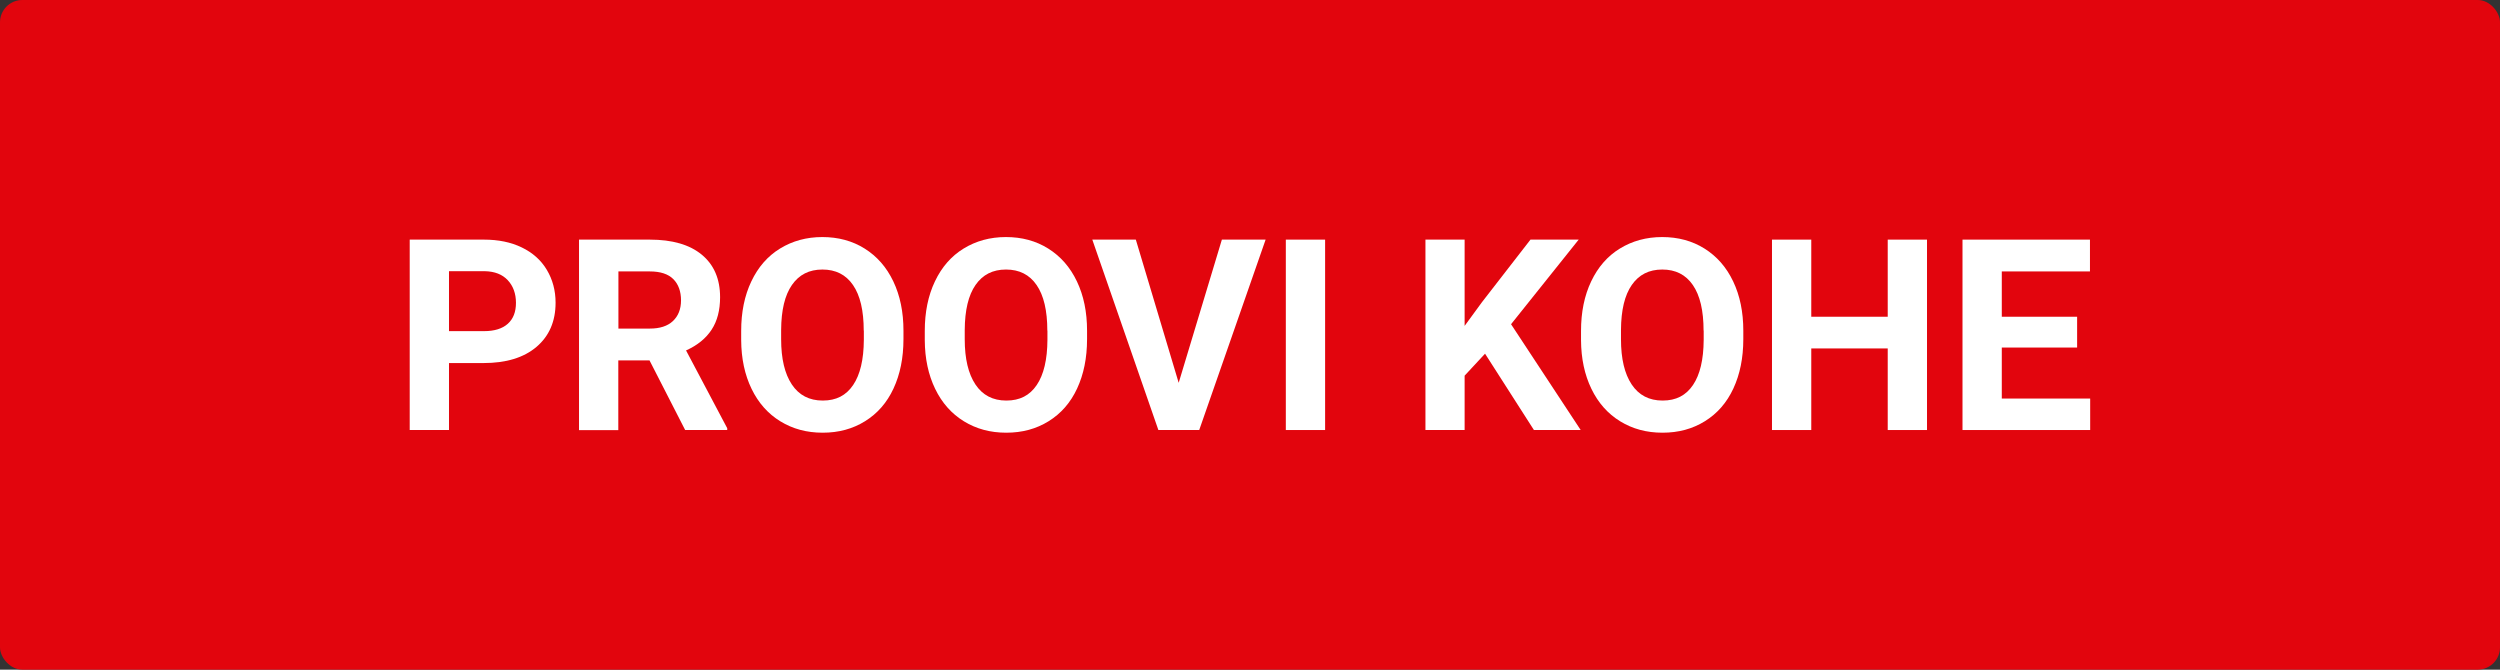 <?xml version="1.0" encoding="UTF-8"?>
<svg id="Layer_2" data-name="Layer 2" xmlns="http://www.w3.org/2000/svg" viewBox="0 0 224 60">
  <rect x="0" y="0" width="224" height="60" fill="#333333" stroke="none"/>
  <defs>
    <style>
      .cls-1 {
        fill: #fff;
      }

      .cls-2 {
        fill: #e2050d;
      }
    </style>
  </defs>
  <g id="Layer_1-2" data-name="Layer 1">
    <g>
      <rect class="cls-2" width="224" height="60" rx="2" ry="2"/>
      <g>
        <path class="cls-1" d="M40.23,32.52v6.01h-3.52V21.47h6.66c1.28,0,2.41,.23,3.38,.7s1.72,1.13,2.24,2,.79,1.85,.79,2.95c0,1.67-.57,2.99-1.71,3.96s-2.73,1.45-4.75,1.45h-3.08Zm0-2.85h3.14c.93,0,1.64-.22,2.13-.66s.73-1.06,.73-1.88-.25-1.51-.74-2.03-1.17-.78-2.04-.8h-3.22v5.36Z"/>
        <path class="cls-1" d="M58.2,32.29h-2.8v6.25h-3.52V21.47h6.34c2.02,0,3.57,.45,4.66,1.35s1.64,2.17,1.64,3.81c0,1.16-.25,2.13-.76,2.91s-1.27,1.4-2.29,1.86l3.69,6.97v.16h-3.77l-3.2-6.25Zm-2.8-2.85h2.84c.88,0,1.57-.22,2.05-.67s.73-1.07,.73-1.86-.23-1.44-.69-1.9-1.16-.69-2.1-.69h-2.82v5.12Z"/>
        <path class="cls-1" d="M80.95,30.39c0,1.68-.3,3.15-.89,4.42s-1.44,2.24-2.55,2.93-2.37,1.03-3.8,1.03-2.68-.34-3.79-1.02-1.97-1.65-2.58-2.91-.92-2.71-.93-4.35v-.84c0-1.68,.3-3.16,.91-4.44s1.46-2.26,2.57-2.94,2.37-1.03,3.79-1.03,2.69,.34,3.79,1.03,1.96,1.66,2.57,2.94,.91,2.75,.91,4.42v.76Zm-3.56-.77c0-1.79-.32-3.15-.96-4.08s-1.55-1.39-2.74-1.39-2.09,.46-2.73,1.38-.96,2.26-.97,4.04v.83c0,1.74,.32,3.09,.96,4.05s1.56,1.44,2.77,1.44,2.09-.46,2.72-1.39,.95-2.28,.96-4.05v-.83Z"/>
        <path class="cls-1" d="M97.4,30.39c0,1.68-.3,3.15-.89,4.42s-1.44,2.24-2.55,2.93-2.37,1.03-3.8,1.03-2.68-.34-3.79-1.02-1.97-1.65-2.58-2.91-.92-2.71-.93-4.35v-.84c0-1.68,.3-3.16,.91-4.44s1.46-2.26,2.57-2.94,2.37-1.03,3.79-1.03,2.69,.34,3.79,1.03,1.96,1.66,2.57,2.94,.91,2.75,.91,4.42v.76Zm-3.56-.77c0-1.79-.32-3.15-.96-4.08s-1.55-1.39-2.74-1.39-2.09,.46-2.73,1.38-.96,2.26-.97,4.04v.83c0,1.74,.32,3.09,.96,4.05s1.56,1.44,2.77,1.44,2.09-.46,2.72-1.39,.95-2.28,.96-4.05v-.83Z"/>
        <polygon class="cls-1" points="105.61 34.3 109.48 21.47 113.4 21.47 107.45 38.53 103.79 38.53 97.87 21.47 101.77 21.47 105.61 34.3"/>
        <rect class="cls-1" x="115.21" y="21.47" width="3.52" height="17.06"/>
        <polygon class="cls-1" points="133.06 31.69 131.23 33.66 131.23 38.53 127.72 38.53 127.72 21.47 131.23 21.47 131.23 29.2 132.78 27.08 137.13 21.47 141.45 21.47 135.39 29.05 141.63 38.53 137.44 38.53 133.06 31.69"/>
        <path class="cls-1" d="M156.2,30.39c0,1.68-.3,3.15-.89,4.42s-1.44,2.24-2.55,2.93-2.37,1.03-3.8,1.03-2.68-.34-3.79-1.02-1.97-1.65-2.58-2.91-.92-2.71-.93-4.35v-.84c0-1.68,.3-3.16,.91-4.44s1.46-2.26,2.57-2.94,2.37-1.03,3.79-1.03,2.69,.34,3.79,1.03,1.96,1.66,2.57,2.94,.91,2.75,.91,4.42v.76Zm-3.56-.77c0-1.79-.32-3.15-.96-4.08s-1.55-1.39-2.74-1.39-2.09,.46-2.73,1.38-.96,2.26-.97,4.04v.83c0,1.74,.32,3.09,.96,4.05s1.56,1.44,2.77,1.44,2.09-.46,2.72-1.39,.95-2.28,.96-4.05v-.83Z"/>
        <polygon class="cls-1" points="172.66 38.53 169.14 38.53 169.14 31.22 162.29 31.22 162.29 38.53 158.77 38.53 158.77 21.47 162.29 21.47 162.29 28.38 169.14 28.38 169.14 21.47 172.66 21.47 172.66 38.53"/>
        <polygon class="cls-1" points="186.11 31.14 179.36 31.14 179.36 35.71 187.28 35.71 187.28 38.53 175.84 38.53 175.84 21.47 187.26 21.47 187.26 24.32 179.36 24.32 179.36 28.38 186.11 28.38 186.11 31.14"/>
      </g>
    </g>
  </g>
</svg>